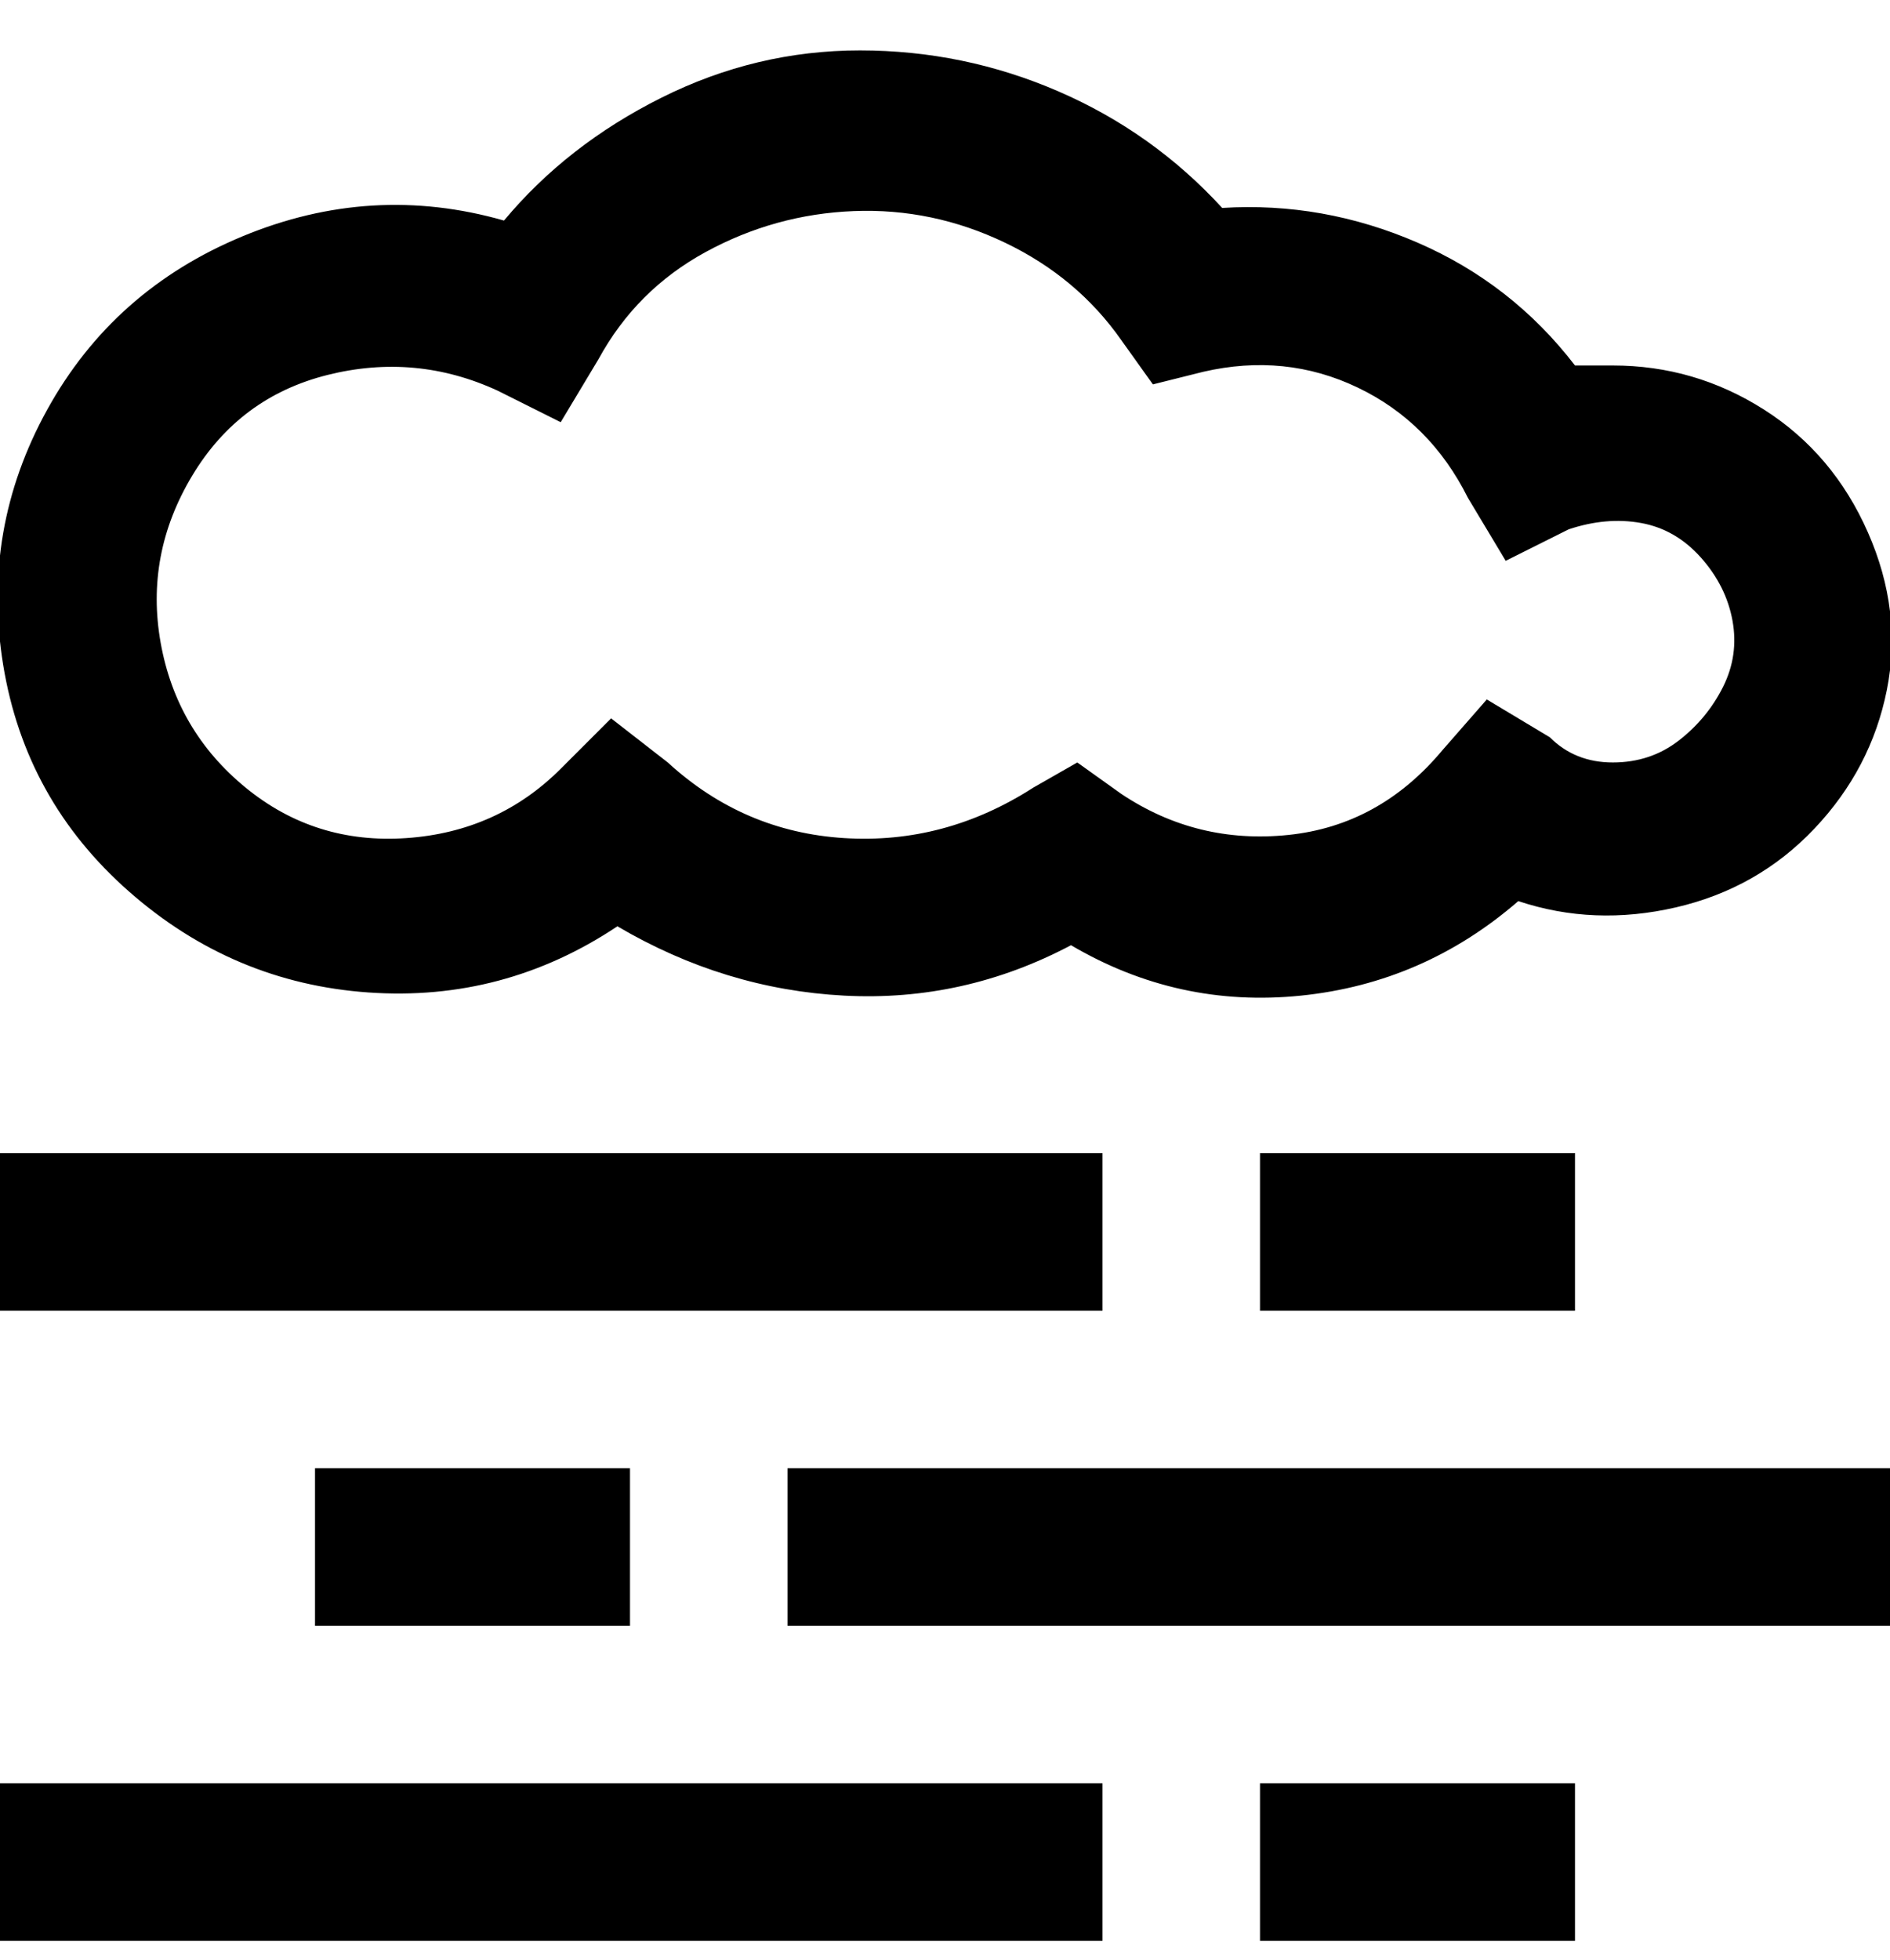 <svg viewBox="0 0 300 311" xmlns="http://www.w3.org/2000/svg"><path d="M175 308H0v-25h175v25zm75-25h-50v25h50v-25zm50-50H125v25h175v-25zm-200 0H50v25h50v-25zm75-50H0v25h175v-25zm75 0h-50v25h50v-25zm-9-40q12 4 25 1t22-12.5q9-9.5 11.5-22t-3-25Q291 72 280 65t-24-7h-6q-10-13-25-19.5T194 33q-11-12-26-18.5T136.5 8Q120 8 105 15.5T80 35q-21-6-41.5 2.5T7.5 65Q-3 84 .5 105.5t20 36q16.5 14.5 38 16T98 147q17 10 36 11t36-8q17 10 36.5 8t34.5-15zm-77-18q-14 9-30 8t-28-12l-9-7-8 8q-10 10-24.5 11T39 125q-11-9-13.5-23t5-26.5Q38 63 52 59.5T79 62l10 5 6-10q6-11 17-17t23.5-6.5q12.5-.5 24 5T178 54l5 7 8-2q13-3 24.5 2.5T233 79l6 10 10-5q6-2 11.5-1t9.5 5.5q4 4.5 5 10t-1.5 10.5q-2.5 5-7 8.5T256 121q-6 0-10-4l-10-6-7 8q-10 12-24.5 13.5T178 126l-7-5-7 4z"/></svg>